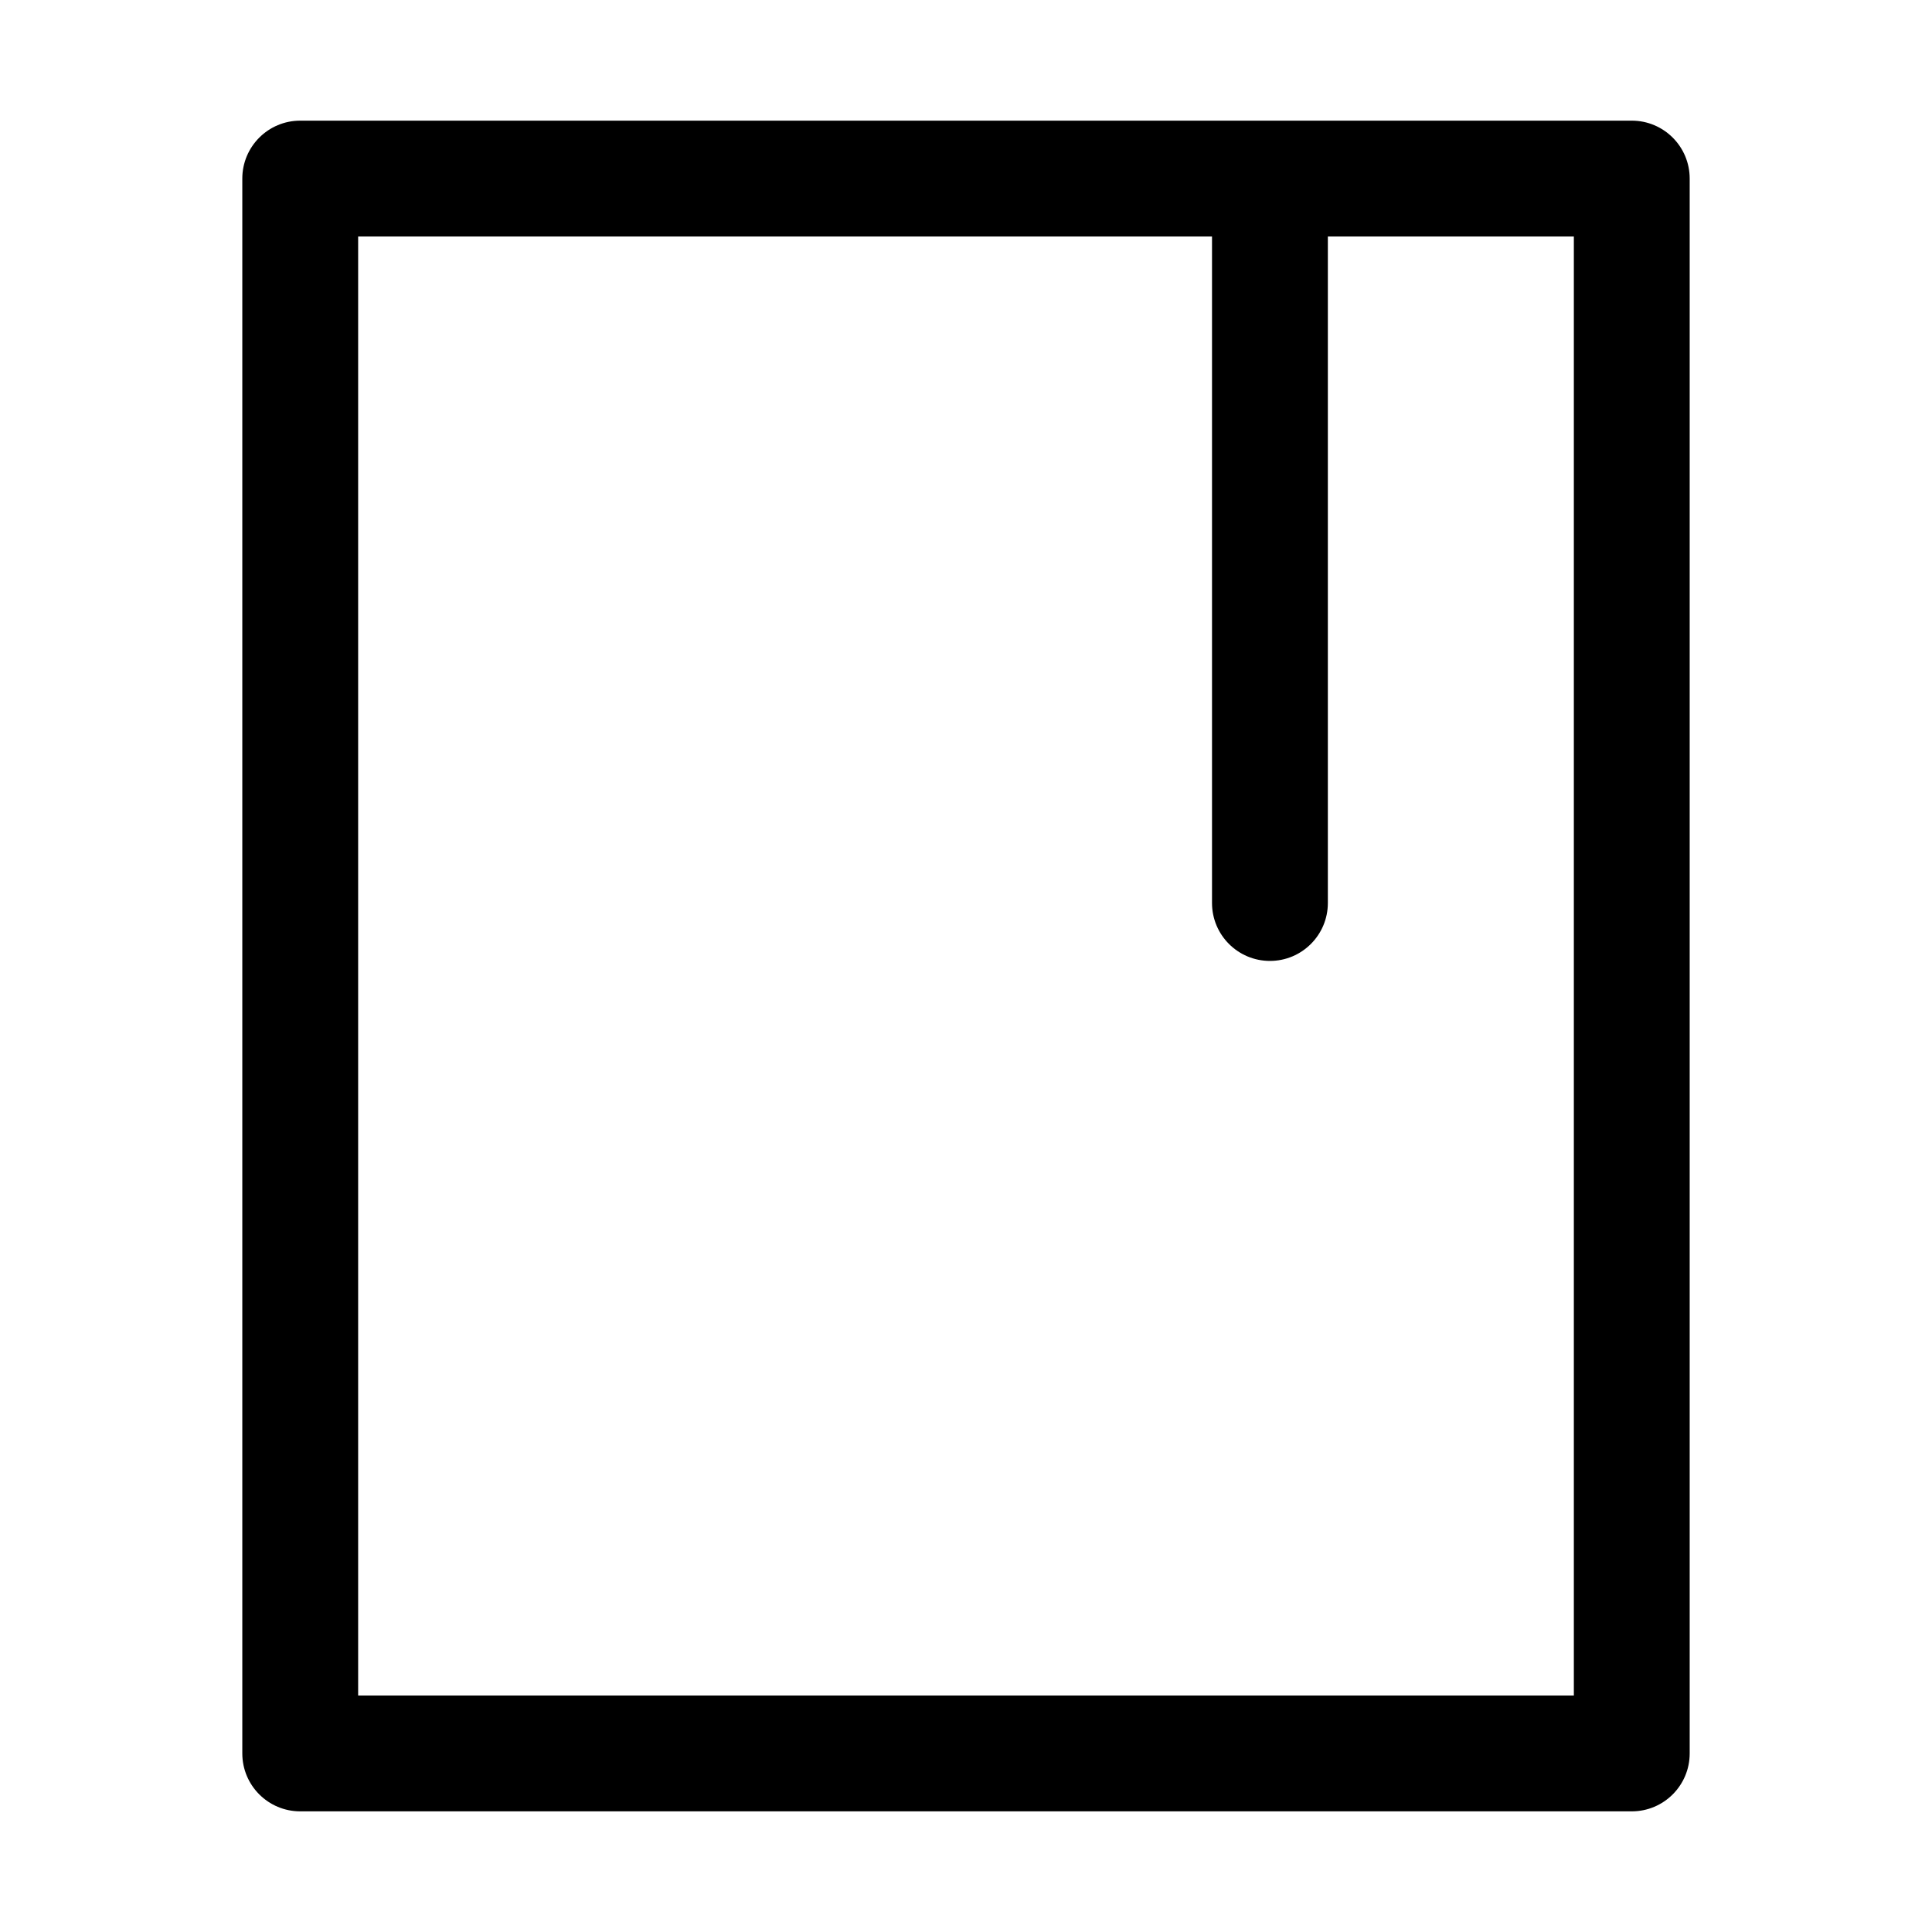  <svg class="icon" viewBox="0 0 1024 1024" version="1.1" xmlns="http://www.w3.org/2000/svg" p-id="3363" height="128" width="128"><path d="M864.873 63.948 159.127 63.948c-16.955 0-30.699 13.745-30.699 30.699l0 834.705c0 16.954 13.744 30.699 30.699 30.699l705.746 0c16.954 0 30.699-13.745 30.699-30.699L895.572 94.648C895.572 77.694 881.827 63.948 864.873 63.948zM834.174 898.653 189.826 898.653 189.826 125.347l452.567 0 0 353.262c0 16.954 13.745 30.699 30.699 30.699s30.699-13.745 30.699-30.699L703.792 125.347l130.381 0L834.174 898.653z" p-id="3364"></path></svg>